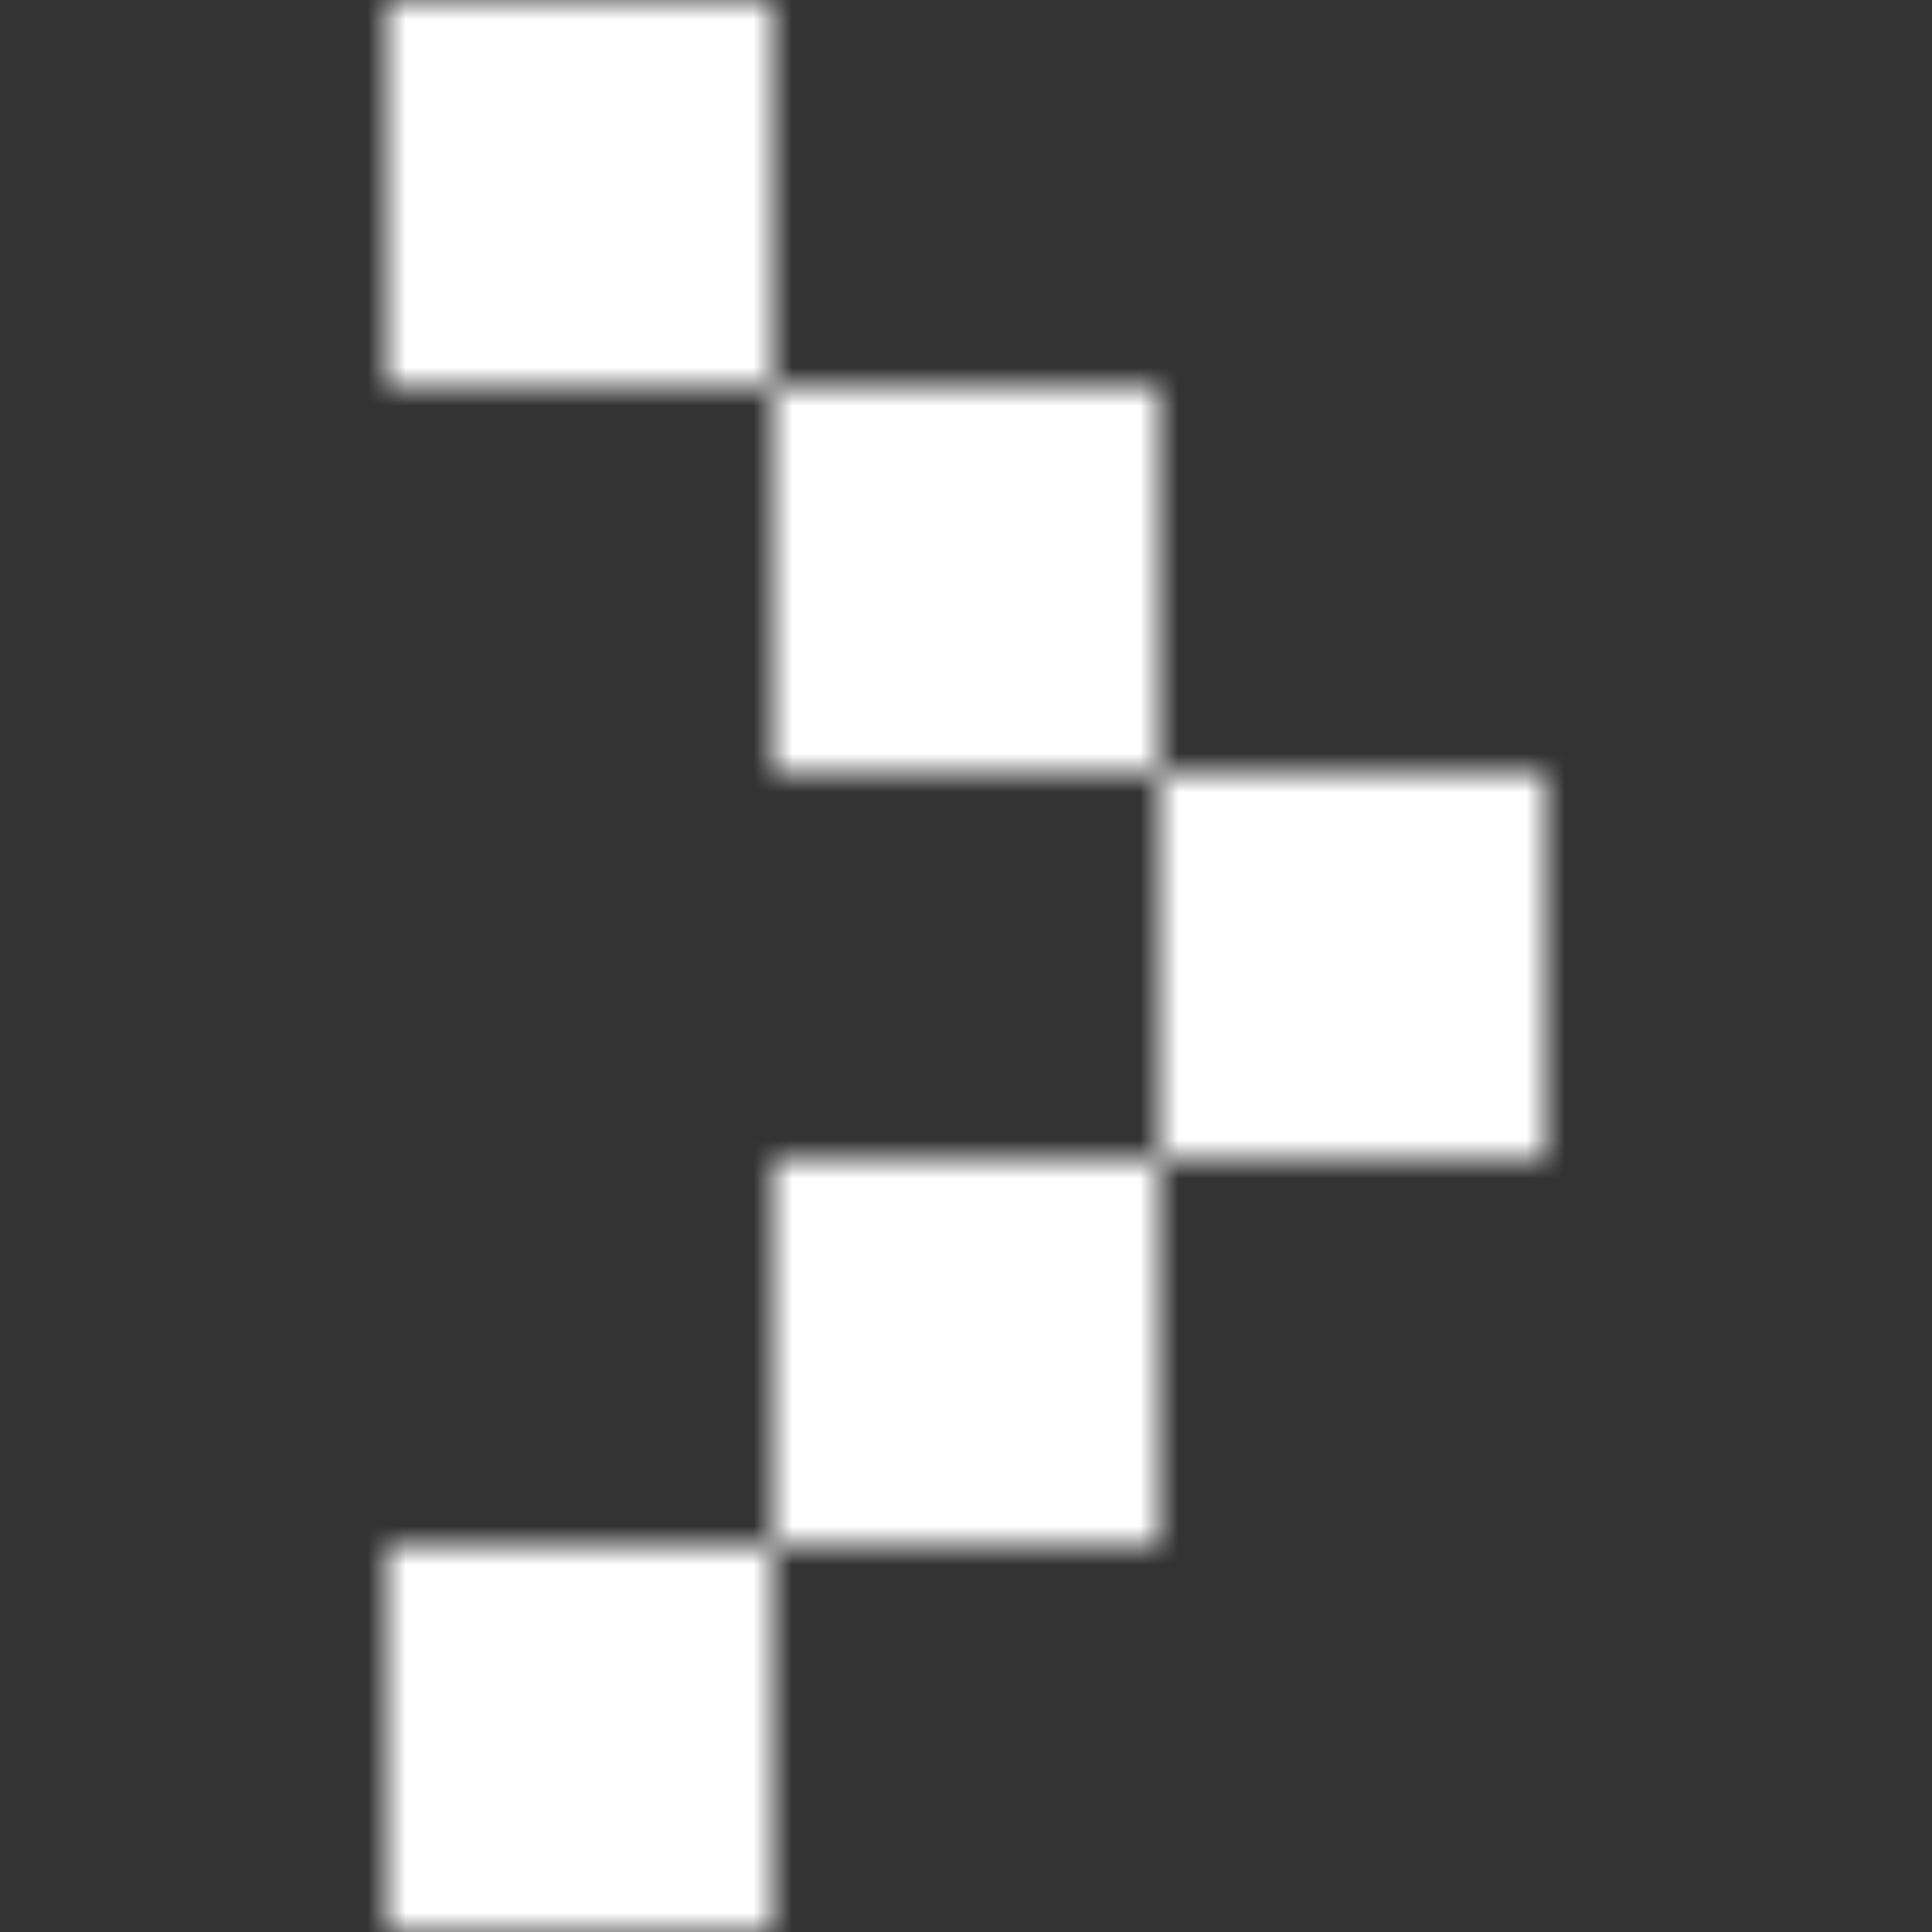 <svg width="50" height="50" viewBox="0 0 50 50" fill="none" xmlns="http://www.w3.org/2000/svg">
<rect x="0" y="0" width="50" height="50" fill="#333333" stroke="none"/>
<mask id="mask0_101_1541" style="mask-type:alpha" maskUnits="userSpaceOnUse" x="0" y="0" width="50" height="50">
<path d="M10 0H20V10H10V0Z" fill="black"/>
<path d="M20 10H30V20H20V10Z" fill="black"/>
<path d="M30 20H40V30H30V20Z" fill="black"/>
<path d="M20 30H30V40H20V30Z" fill="black"/>
<path d="M10 40H20V50H10V40Z" fill="black"/>
</mask>
<g mask="url(#mask0_101_1541)">
<rect width="50" height="50" fill="white"/>
</g>
</svg>
